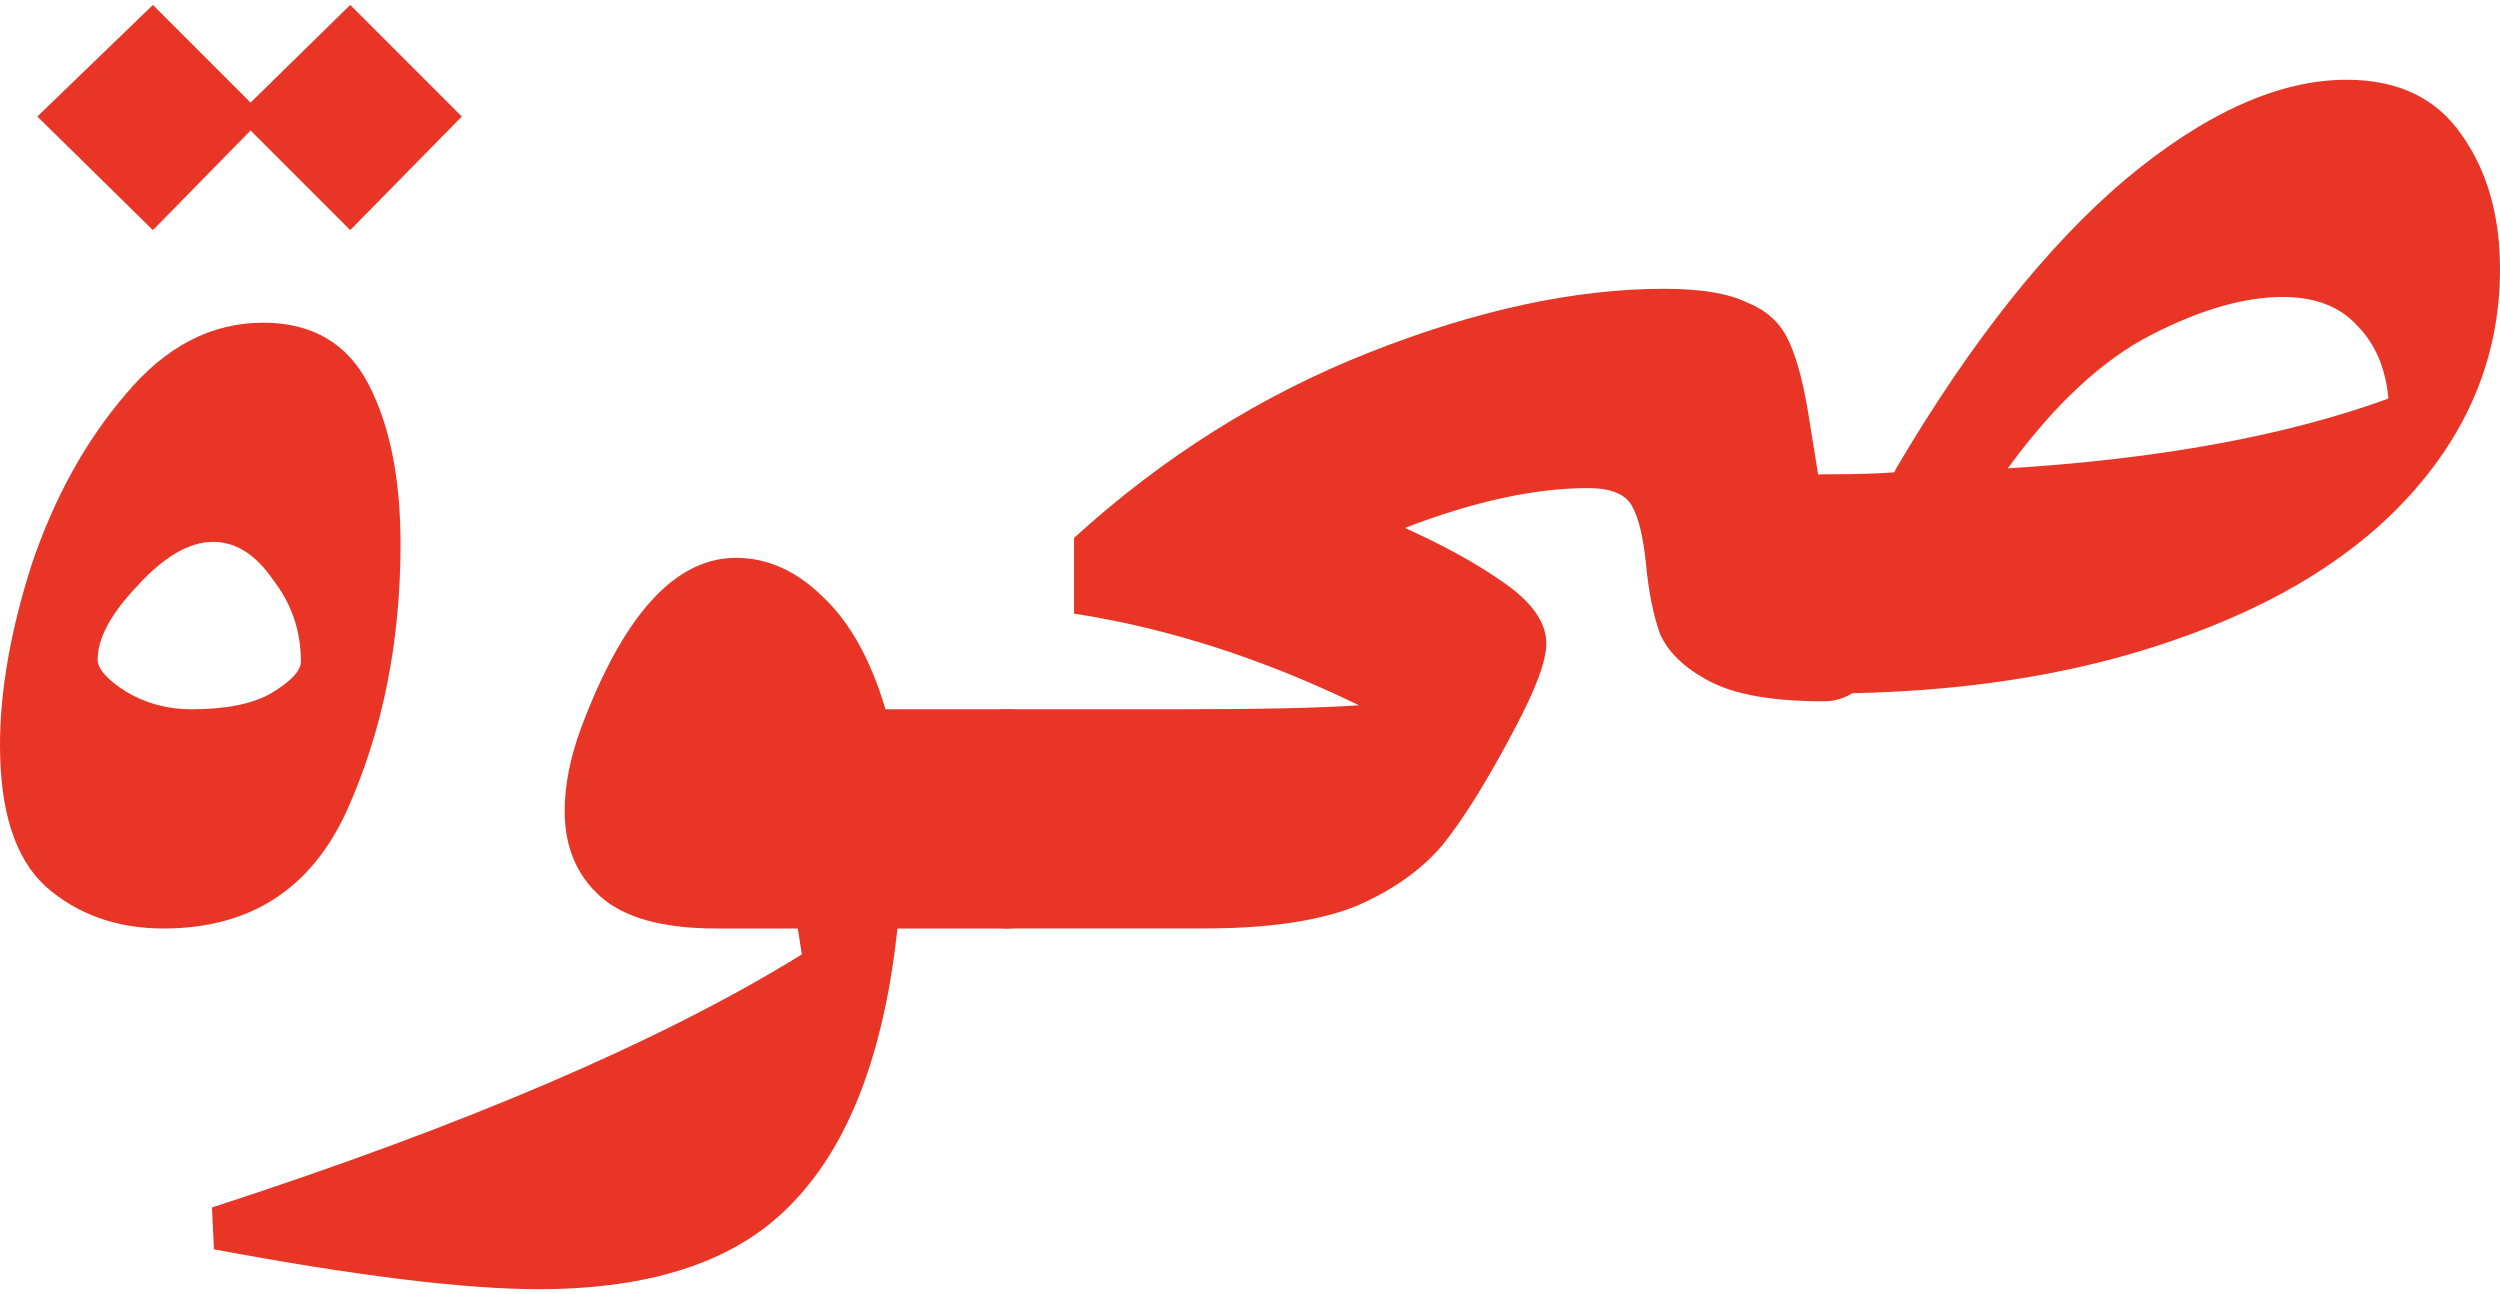 <svg width="85" height="44" viewBox="0 0 85 44" fill="none" xmlns="http://www.w3.org/2000/svg">
<path d="M79.783 2.712C81.545 2.712 82.855 3.344 83.713 4.609C84.571 5.829 85 7.342 85 9.148C85 11.949 84.029 14.456 82.087 16.669C80.19 18.837 77.48 20.531 73.956 21.751C70.478 22.97 66.481 23.58 61.964 23.58C61.467 23.58 61.061 23.422 60.744 23.106C60.428 22.744 60.27 22.338 60.27 21.886V17.821C60.27 17.324 60.428 16.918 60.744 16.601C61.061 16.285 61.467 16.127 61.964 16.127C63.048 16.127 63.861 16.105 64.403 16.059L64.471 15.924C67 11.633 69.597 8.358 72.263 6.1C74.973 3.841 77.48 2.712 79.783 2.712ZM77.615 10.097C76.305 10.097 74.814 10.526 73.143 11.384C71.472 12.242 69.846 13.756 68.265 15.924C73.414 15.608 77.728 14.817 81.206 13.552C81.115 12.514 80.754 11.678 80.122 11.046C79.535 10.413 78.699 10.097 77.615 10.097Z" fill="#E83526"/>
<path d="M61.993 16.391C62.4 16.391 62.783 16.572 63.145 16.933C63.506 17.25 63.687 17.634 63.687 18.085V22.15C63.687 22.602 63.529 23.009 63.213 23.37C62.896 23.686 62.49 23.844 61.993 23.844C60.277 23.844 58.989 23.618 58.131 23.167C57.273 22.715 56.708 22.173 56.437 21.541C56.211 20.908 56.053 20.118 55.963 19.169C55.873 18.266 55.715 17.611 55.489 17.204C55.263 16.798 54.766 16.595 53.998 16.595C52.191 16.595 50.114 17.046 47.765 17.95C49.075 18.537 50.181 19.147 51.085 19.779C52.078 20.457 52.575 21.157 52.575 21.879C52.575 22.467 52.214 23.438 51.491 24.793C50.588 26.509 49.775 27.819 49.052 28.723C48.33 29.581 47.336 30.281 46.071 30.823C44.806 31.32 43.09 31.568 40.922 31.568H34.214C33.763 31.568 33.379 31.41 33.062 31.094C32.701 30.733 32.52 30.326 32.52 29.874V25.877C32.52 25.38 32.678 24.974 32.995 24.657C33.311 24.296 33.717 24.115 34.214 24.115H40.041C42.842 24.115 44.897 24.07 46.206 23.98C42.954 22.399 39.725 21.36 36.518 20.863V18.288C39.544 15.533 42.887 13.433 46.545 11.987C50.204 10.542 53.547 9.819 56.573 9.819C57.837 9.819 58.786 9.977 59.418 10.294C60.096 10.565 60.57 11.016 60.841 11.649C61.112 12.236 61.338 13.117 61.519 14.291L61.858 16.391H61.993Z" fill="#E83526"/>
<path d="M34.24 24.116C34.737 24.116 35.144 24.274 35.46 24.59C35.776 24.907 35.934 25.313 35.934 25.81V29.875C35.934 30.327 35.776 30.733 35.46 31.095C35.144 31.411 34.737 31.569 34.24 31.569H30.514C30.062 35.77 28.888 38.864 26.991 40.851C25.139 42.839 22.248 43.832 18.318 43.832C15.789 43.832 12.107 43.38 7.274 42.477L7.207 41.054C15.834 38.254 22.519 35.386 27.262 32.45L27.126 31.569H24.348C22.541 31.569 21.232 31.207 20.418 30.485C19.605 29.762 19.199 28.791 19.199 27.572C19.199 26.713 19.38 25.787 19.741 24.794C21.186 20.909 22.948 18.967 25.026 18.967C26.11 18.967 27.103 19.419 28.007 20.322C28.91 21.18 29.61 22.445 30.107 24.116H34.24Z" fill="#E83526"/>
<path d="M5.556 31.569C3.975 31.569 2.642 31.094 1.558 30.146C0.519 29.197 0 27.594 0 25.335C0 23.483 0.361 21.428 1.084 19.17C1.852 16.911 2.913 14.992 4.268 13.411C5.624 11.785 7.182 10.972 8.943 10.972C10.615 10.972 11.812 11.672 12.534 13.072C13.257 14.472 13.618 16.279 13.618 18.492C13.618 21.835 13.009 24.861 11.789 27.571C10.569 30.236 8.492 31.569 5.556 31.569ZM3.32 22.422C3.32 22.738 3.636 23.099 4.268 23.506C4.946 23.913 5.691 24.116 6.504 24.116C7.679 24.116 8.582 23.935 9.214 23.574C9.892 23.167 10.231 22.806 10.231 22.49C10.231 21.451 9.915 20.525 9.282 19.712C8.695 18.854 8.017 18.424 7.25 18.424C6.437 18.424 5.578 18.921 4.675 19.915C3.772 20.864 3.32 21.699 3.32 22.422Z" fill="#E83526"/>
<path d="M11.907 0.168L15.701 3.962L11.907 7.824L8.519 4.436L5.199 7.824L1.269 3.962L5.199 0.168L8.519 3.488L11.907 0.168Z" fill="#E83526"/>
</svg>
